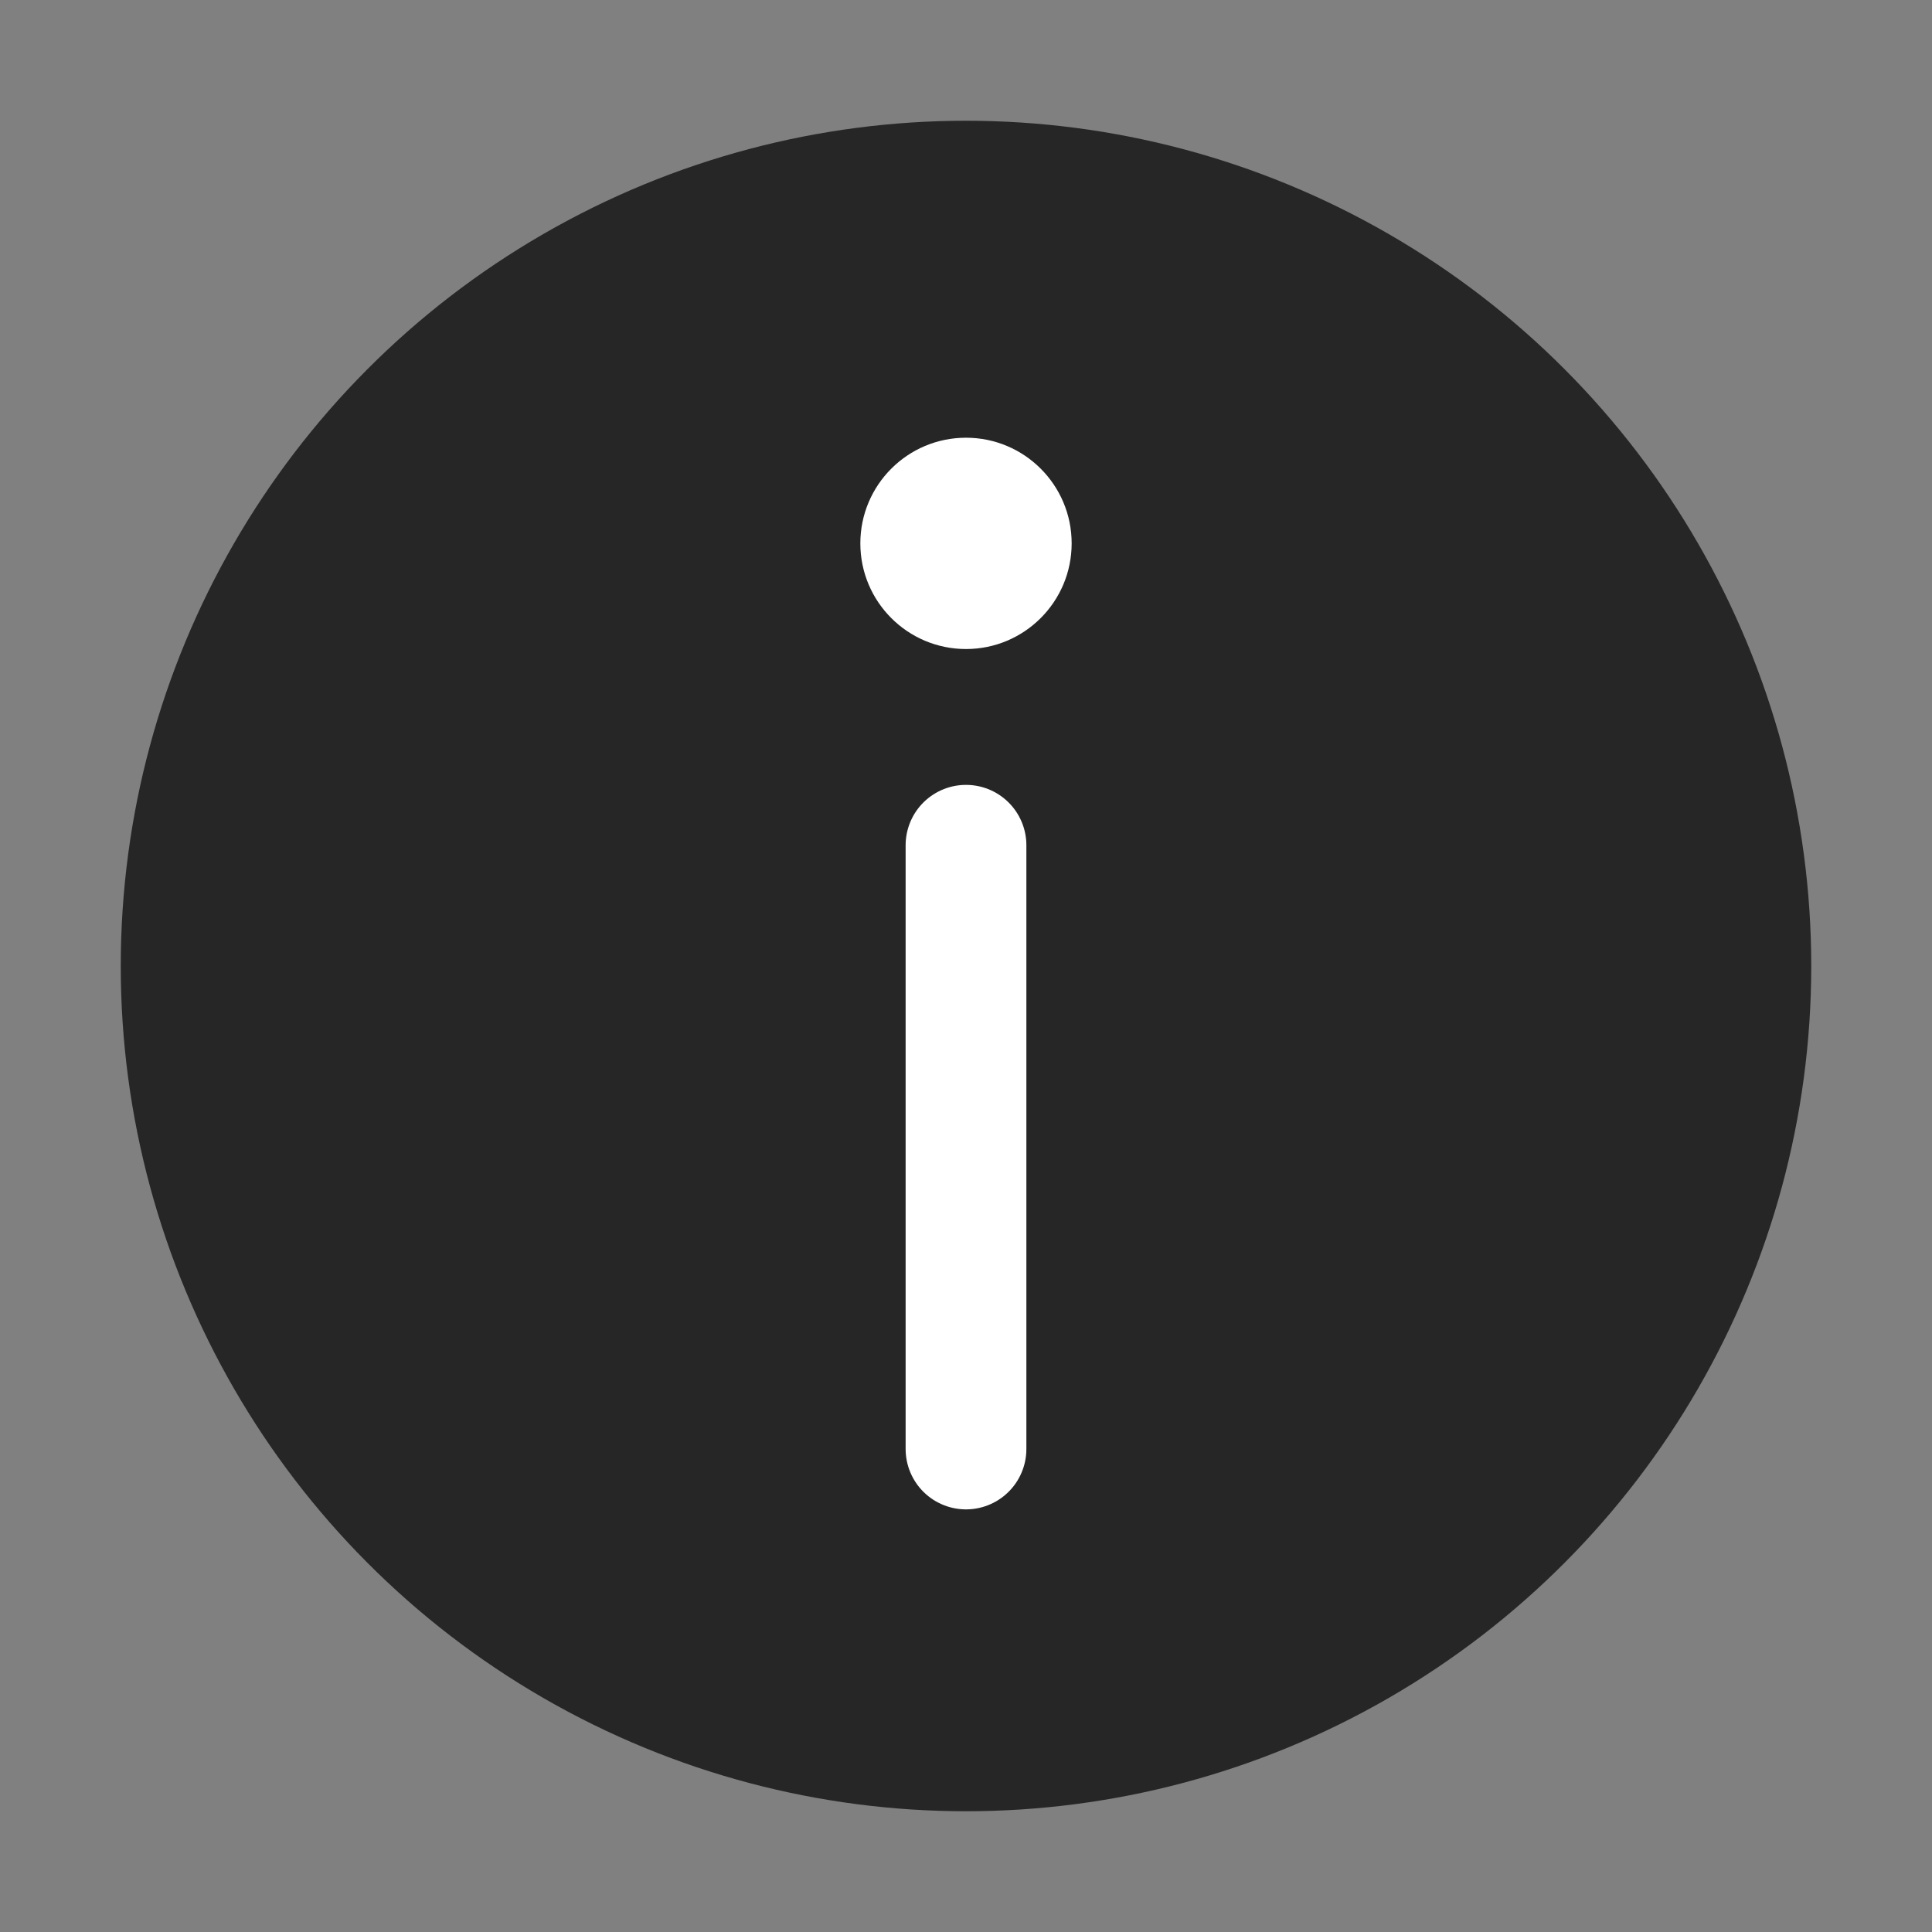 <svg width="16" height="16" viewBox="0 0 16 16" fill="none" xmlns="http://www.w3.org/2000/svg">
<rect x="0" y="0" width="16" height="16" fill="#808080" stroke="none"/>
<circle cx="8" cy="8" r="7" fill="#262626"/>
<path d="M8 7L8 12" stroke="white" stroke-linecap="round"/>
<circle cx="8" cy="4.5" r="0.875" fill="white"/>
</svg>
